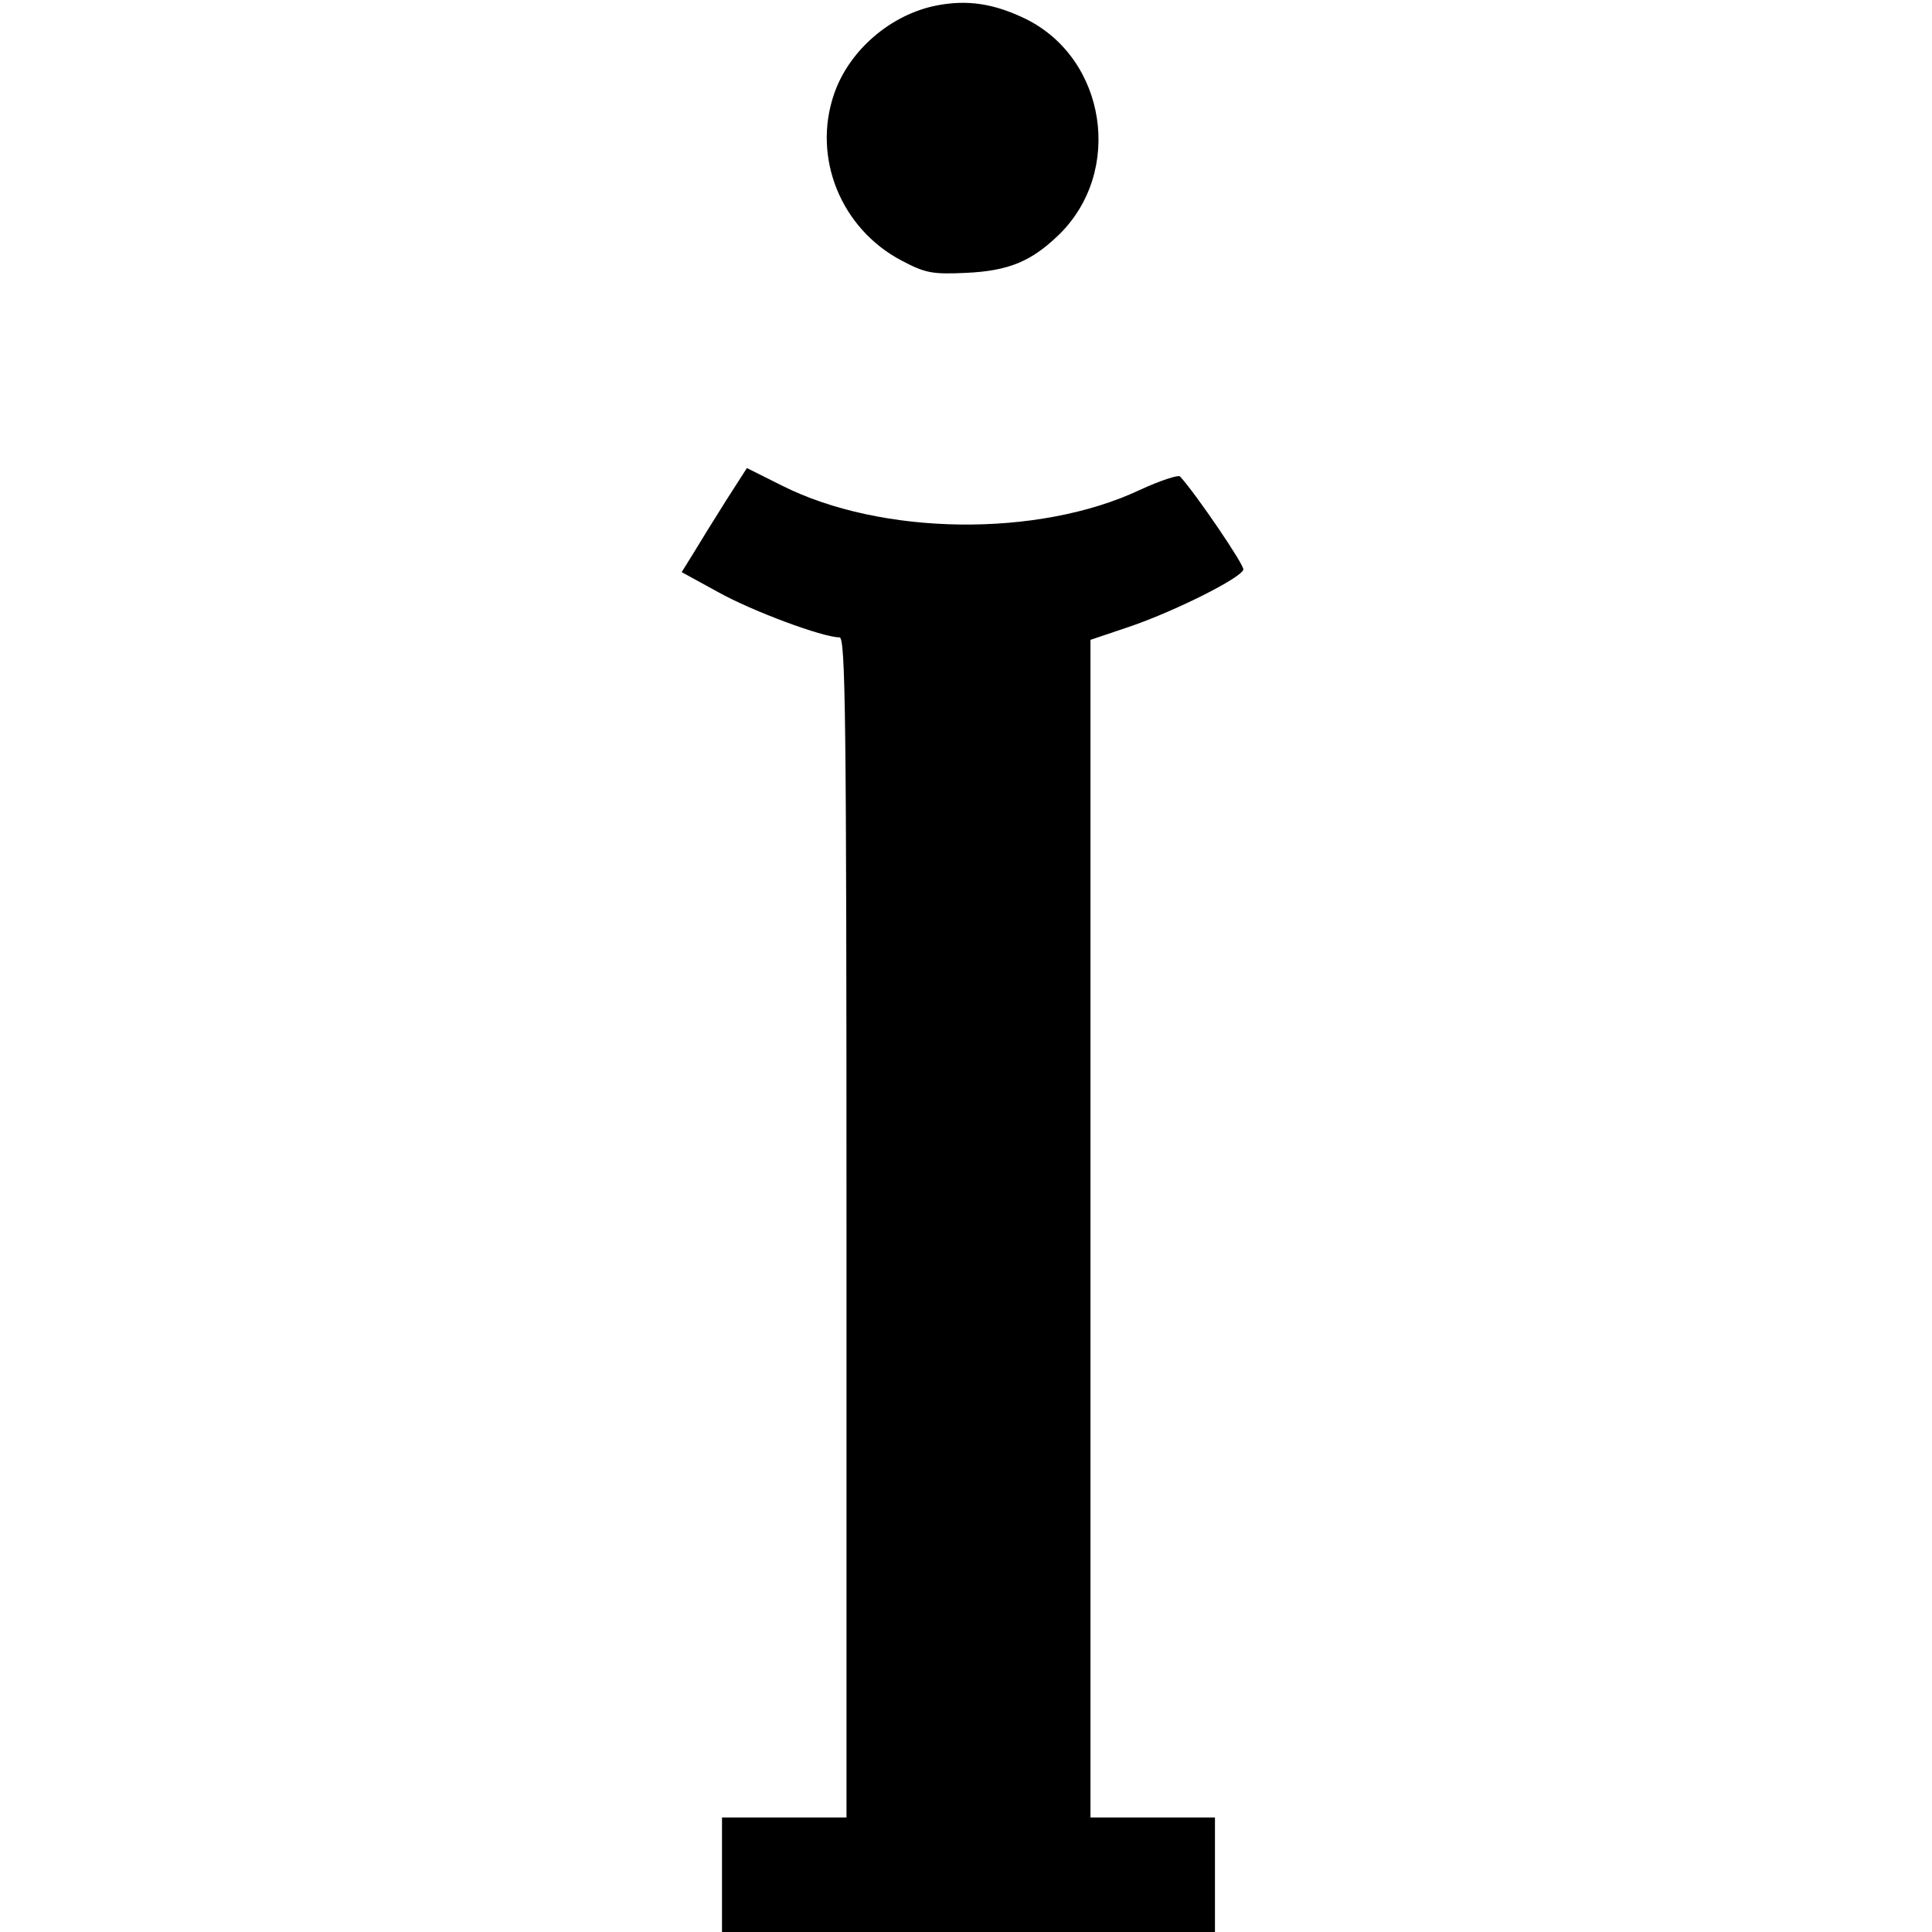 <?xml version="1.0" standalone="no"?>
<!DOCTYPE svg PUBLIC "-//W3C//DTD SVG 20010904//EN"
 "http://www.w3.org/TR/2001/REC-SVG-20010904/DTD/svg10.dtd">
<svg version="1.0" xmlns="http://www.w3.org/2000/svg"
 width="388pt" height="388pt" viewBox="0 0 388 388"
 preserveAspectRatio="xMidYMid meet">
<g transform="translate(0,388) scale(0.1,-0.1)"
fill="#000000" stroke="none">
<path d="M1881 3869 c-92 -18 -176 -90 -206 -178 -44 -128 14 -270 135 -334
49 -26 63 -28 130 -25 86 4 131 23 186 76 131 127 96 354 -66 434 -64 31 -117
39 -179 27z"/>
<path d="M1457 2873 c-24 -38 -53 -85 -65 -105 l-23 -37 73 -40 c68 -38 210
-91 244 -91 12 0 14 -157 14 -1185 l0 -1185 -125 0 -125 0 0 -115 0 -115 495
0 495 0 0 115 0 115 -125 0 -125 0 0 1183 0 1182 83 28 c89 31 219 96 224 113
3 8 -95 152 -127 187 -3 4 -40 -8 -81 -27 -204 -96 -519 -92 -719 9 l-70 35
-43 -67z"/>
</g>
</svg>

